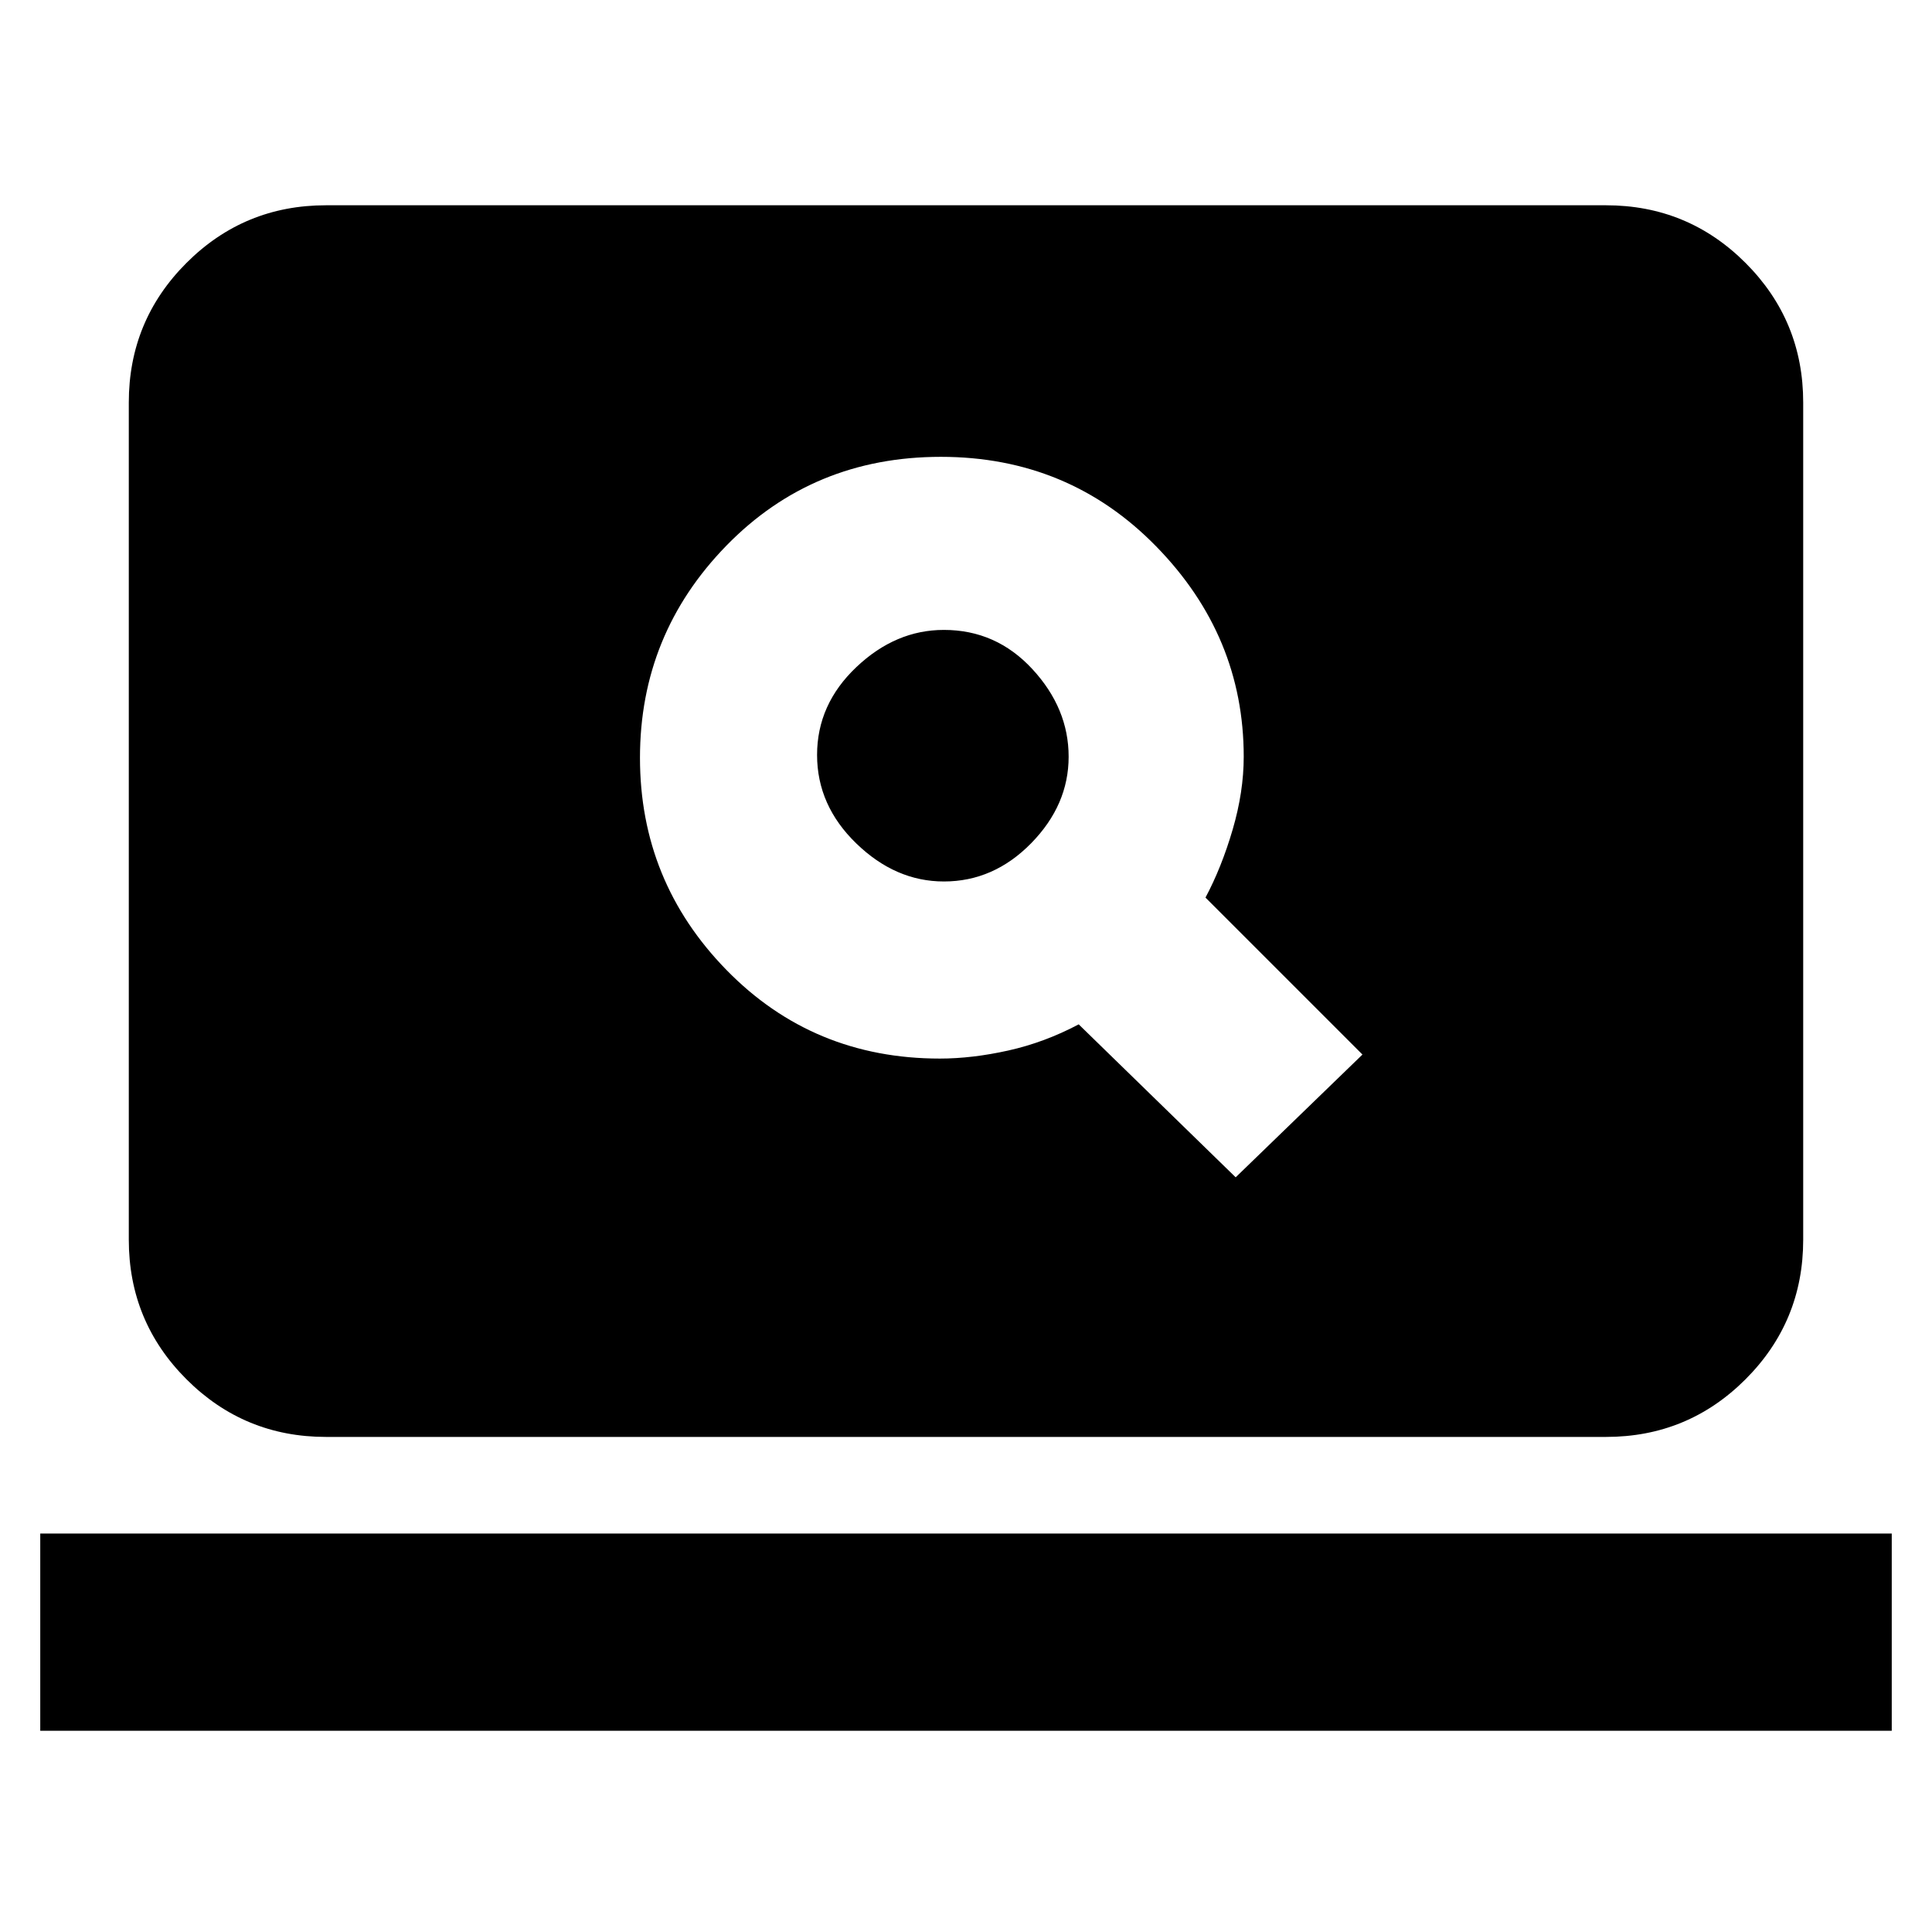 <svg xmlns="http://www.w3.org/2000/svg" height="20" viewBox="0 -960 960 960" width="20"><path d="m614-375 63-61-78-78q8-15 13.5-33.78T618-584q0-60-43.5-104.5t-107-44.5Q404-733 361-688.94t-43 105.5Q318-522 361-478t106 44q16 0 34-4t35-13l78 76ZM469-522q-24 0-43.5-18.88-19.5-18.89-19.5-44 0-25.12 19.5-43.62Q445-647 469-647q26 0 44 19.5t18 43.5q0 24-18.62 43-18.63 19-43.38 19ZM162-246q-40.7 0-69.35-28.65Q64-303.3 64-344v-416q0-40.7 28.65-69.35Q121.3-858 162-858h636q40.7 0 69.35 28.65Q896-800.7 896-760v416q0 40.7-28.65 69.35Q838.7-246 798-246H162ZM20-100v-98h920v98H20Z"/></svg>